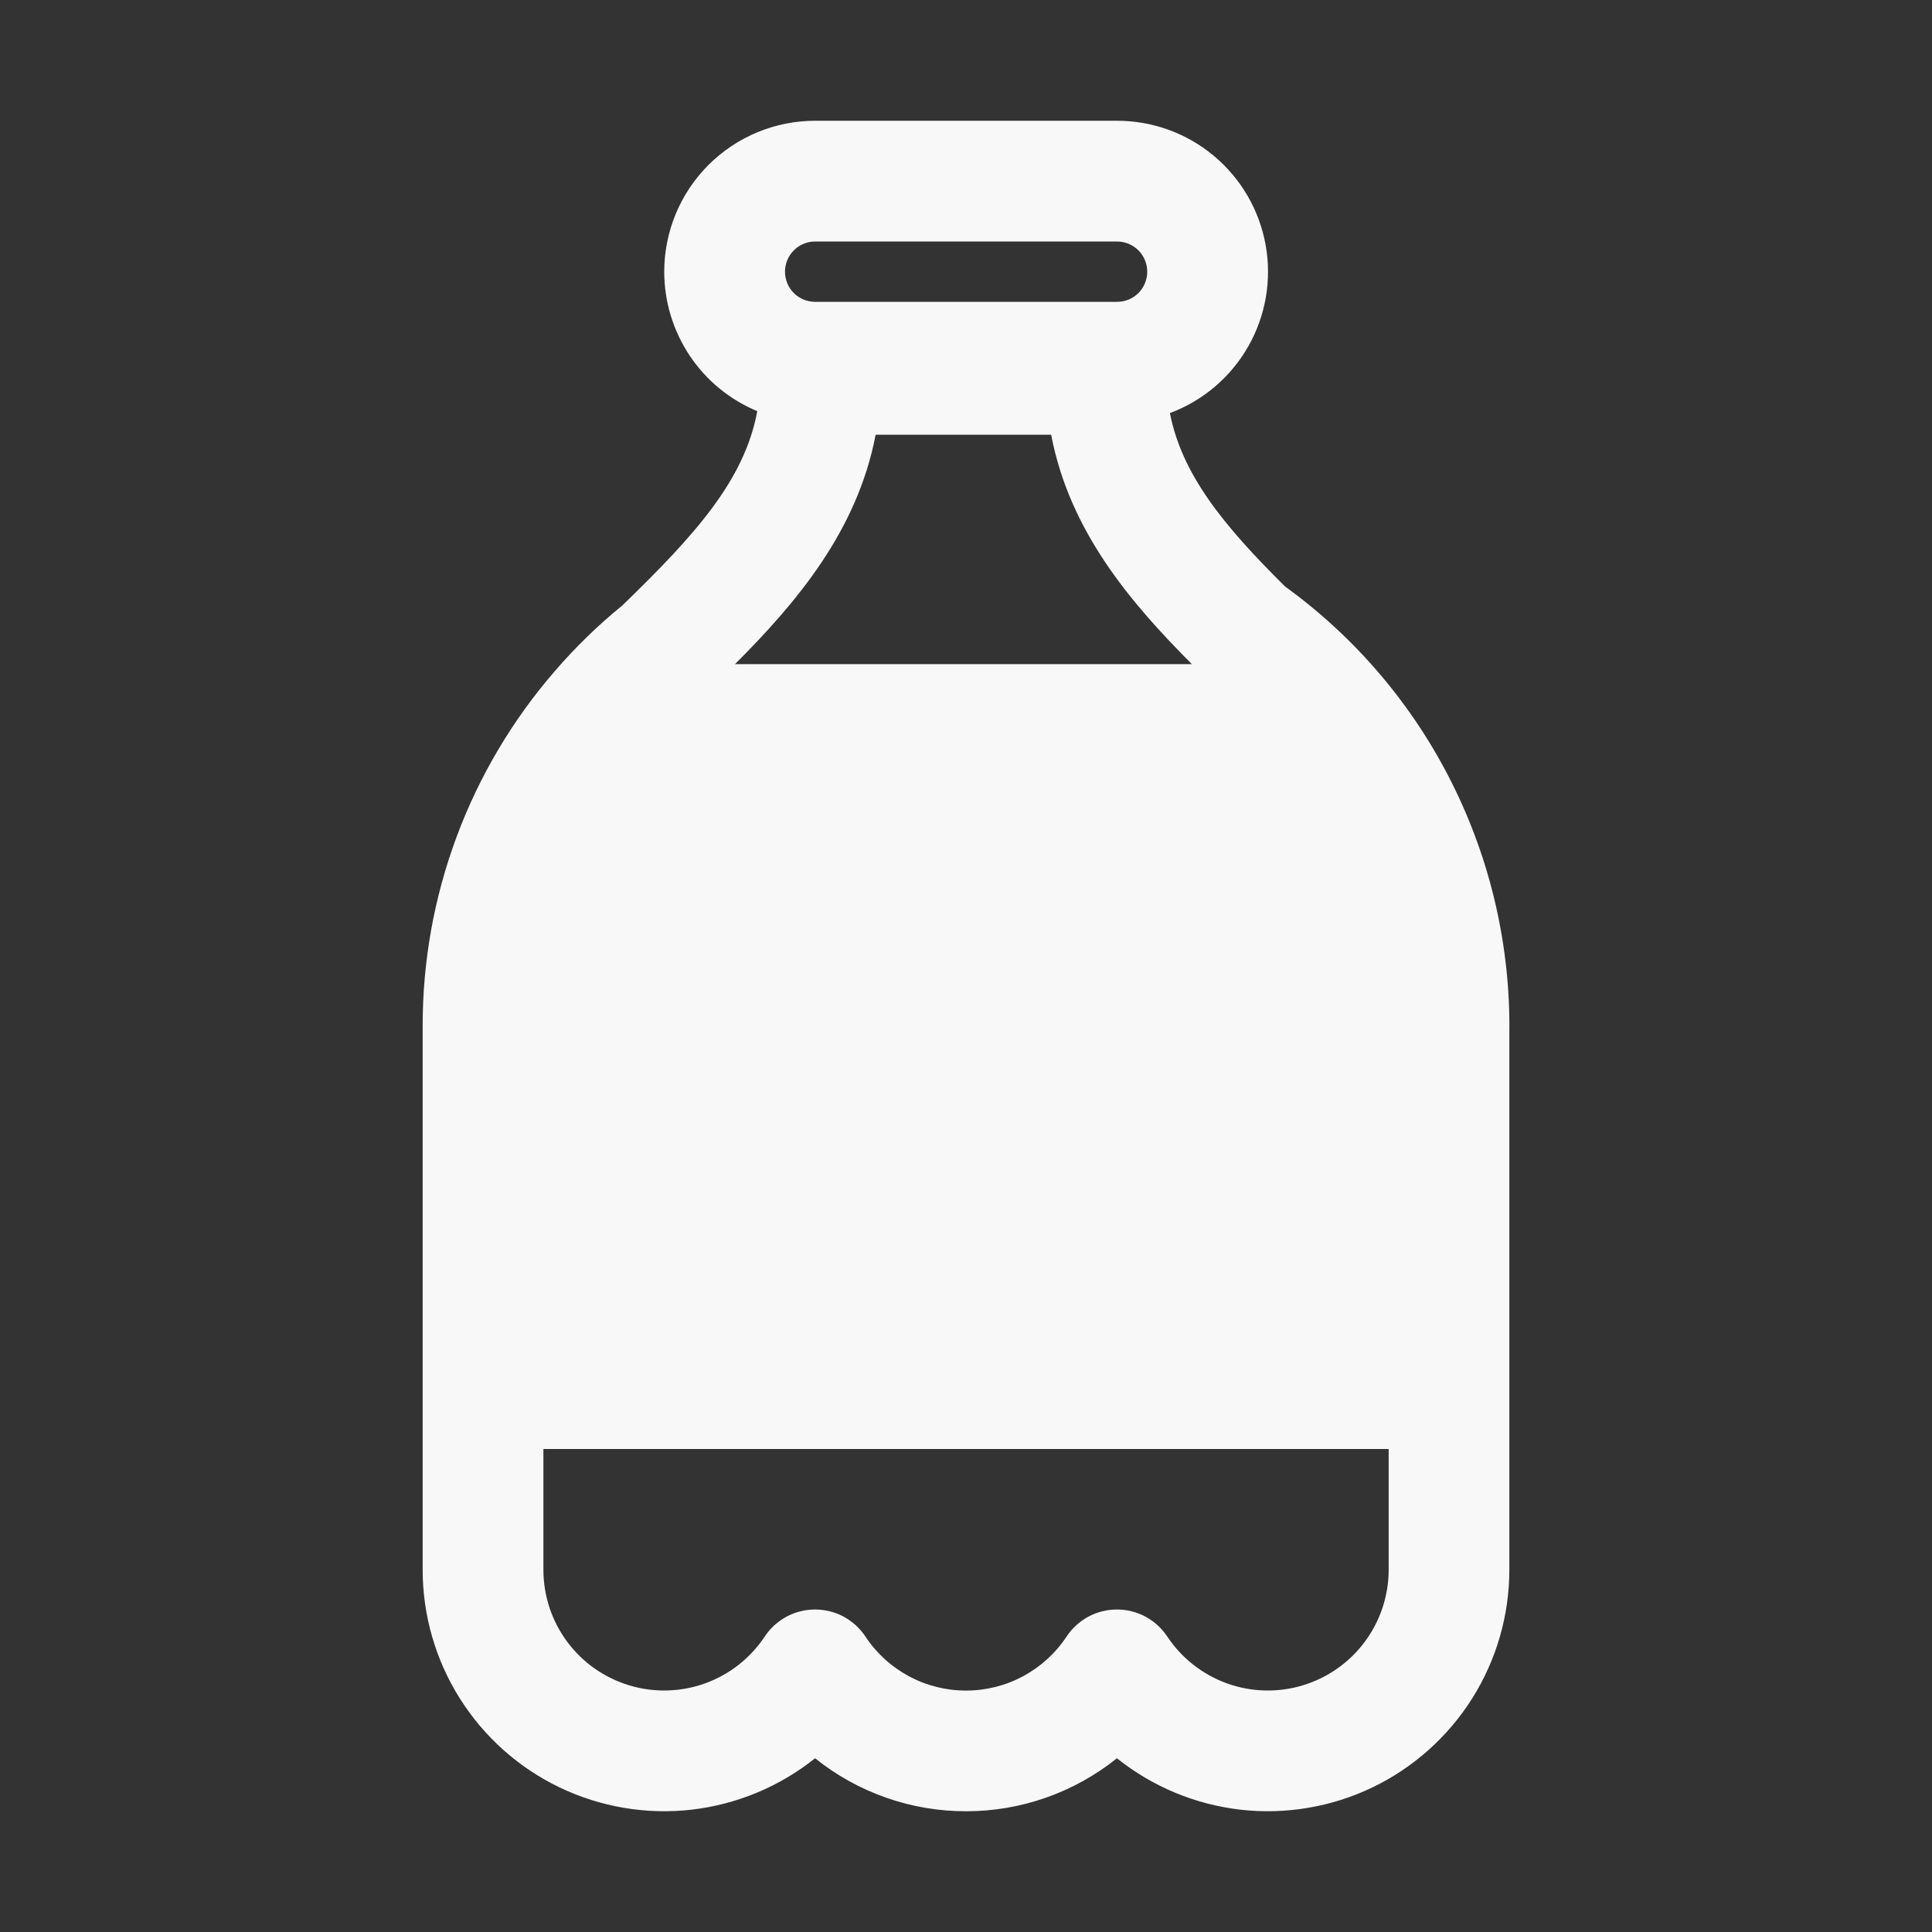 <svg width="26" height="26" viewBox="0 0 26 26" fill="none" xmlns="http://www.w3.org/2000/svg">
<rect x="0" y="0" width="26" height="26" fill="#333333" stroke="none"/>
<path d="M8.939 3.656C8.939 3.118 9.153 2.601 9.534 2.22C9.915 1.839 10.432 1.625 10.97 1.625H15.033C15.509 1.625 15.97 1.792 16.335 2.097C16.701 2.403 16.947 2.826 17.032 3.295C17.117 3.764 17.034 4.247 16.799 4.661C16.563 5.075 16.19 5.393 15.744 5.559C15.906 6.384 16.459 7.066 17.294 7.893C18.243 8.58 19.012 9.485 19.537 10.533C20.062 11.58 20.328 12.738 20.312 13.909V13.931L20.312 13.975V21.125C20.312 21.737 20.139 22.337 19.813 22.855C19.487 23.373 19.021 23.789 18.47 24.054C17.918 24.319 17.302 24.423 16.694 24.354C16.085 24.284 15.509 24.044 15.031 23.662C14.455 24.124 13.739 24.376 13 24.375C12.261 24.376 11.545 24.124 10.969 23.662C10.491 24.044 9.914 24.284 9.306 24.354C8.698 24.423 8.082 24.319 7.53 24.054C6.978 23.789 6.513 23.373 6.187 22.855C5.861 22.337 5.688 21.737 5.688 21.125V13.812C5.685 12.056 6.317 10.358 7.467 9.031C7.743 8.711 8.047 8.415 8.375 8.148C9.362 7.192 10.02 6.458 10.191 5.533C9.82 5.379 9.503 5.119 9.281 4.785C9.058 4.45 8.939 4.058 8.939 3.656ZM10.97 3.25C10.863 3.25 10.759 3.293 10.683 3.369C10.607 3.445 10.564 3.549 10.564 3.656C10.564 3.764 10.607 3.867 10.683 3.944C10.759 4.02 10.863 4.062 10.97 4.062H15.033C15.141 4.062 15.244 4.02 15.32 3.944C15.396 3.867 15.439 3.764 15.439 3.656C15.439 3.549 15.396 3.445 15.32 3.369C15.244 3.293 15.141 3.25 15.033 3.25H10.97ZM9.891 8.938H16.04C15.212 8.107 14.393 7.148 14.146 5.85H11.784C11.537 7.143 10.723 8.105 9.891 8.938ZM7.313 21.125C7.313 21.474 7.425 21.814 7.633 22.094C7.841 22.374 8.134 22.58 8.469 22.681C8.803 22.782 9.161 22.772 9.489 22.654C9.818 22.535 10.099 22.314 10.292 22.023C10.366 21.911 10.467 21.82 10.585 21.756C10.703 21.693 10.835 21.66 10.969 21.66C11.103 21.66 11.235 21.693 11.353 21.756C11.471 21.82 11.571 21.911 11.646 22.023C11.793 22.247 11.995 22.43 12.231 22.558C12.467 22.685 12.732 22.751 13 22.751C13.268 22.751 13.533 22.685 13.769 22.558C14.005 22.43 14.207 22.247 14.354 22.023C14.429 21.911 14.529 21.82 14.647 21.756C14.765 21.693 14.897 21.66 15.031 21.66C15.165 21.66 15.297 21.693 15.415 21.756C15.533 21.82 15.634 21.911 15.708 22.023C15.901 22.314 16.183 22.535 16.511 22.654C16.839 22.772 17.197 22.782 17.531 22.681C17.866 22.58 18.159 22.374 18.367 22.094C18.575 21.814 18.688 21.474 18.688 21.125V19.5H7.313V21.125Z" fill="#F8F8F8"/>
</svg>
